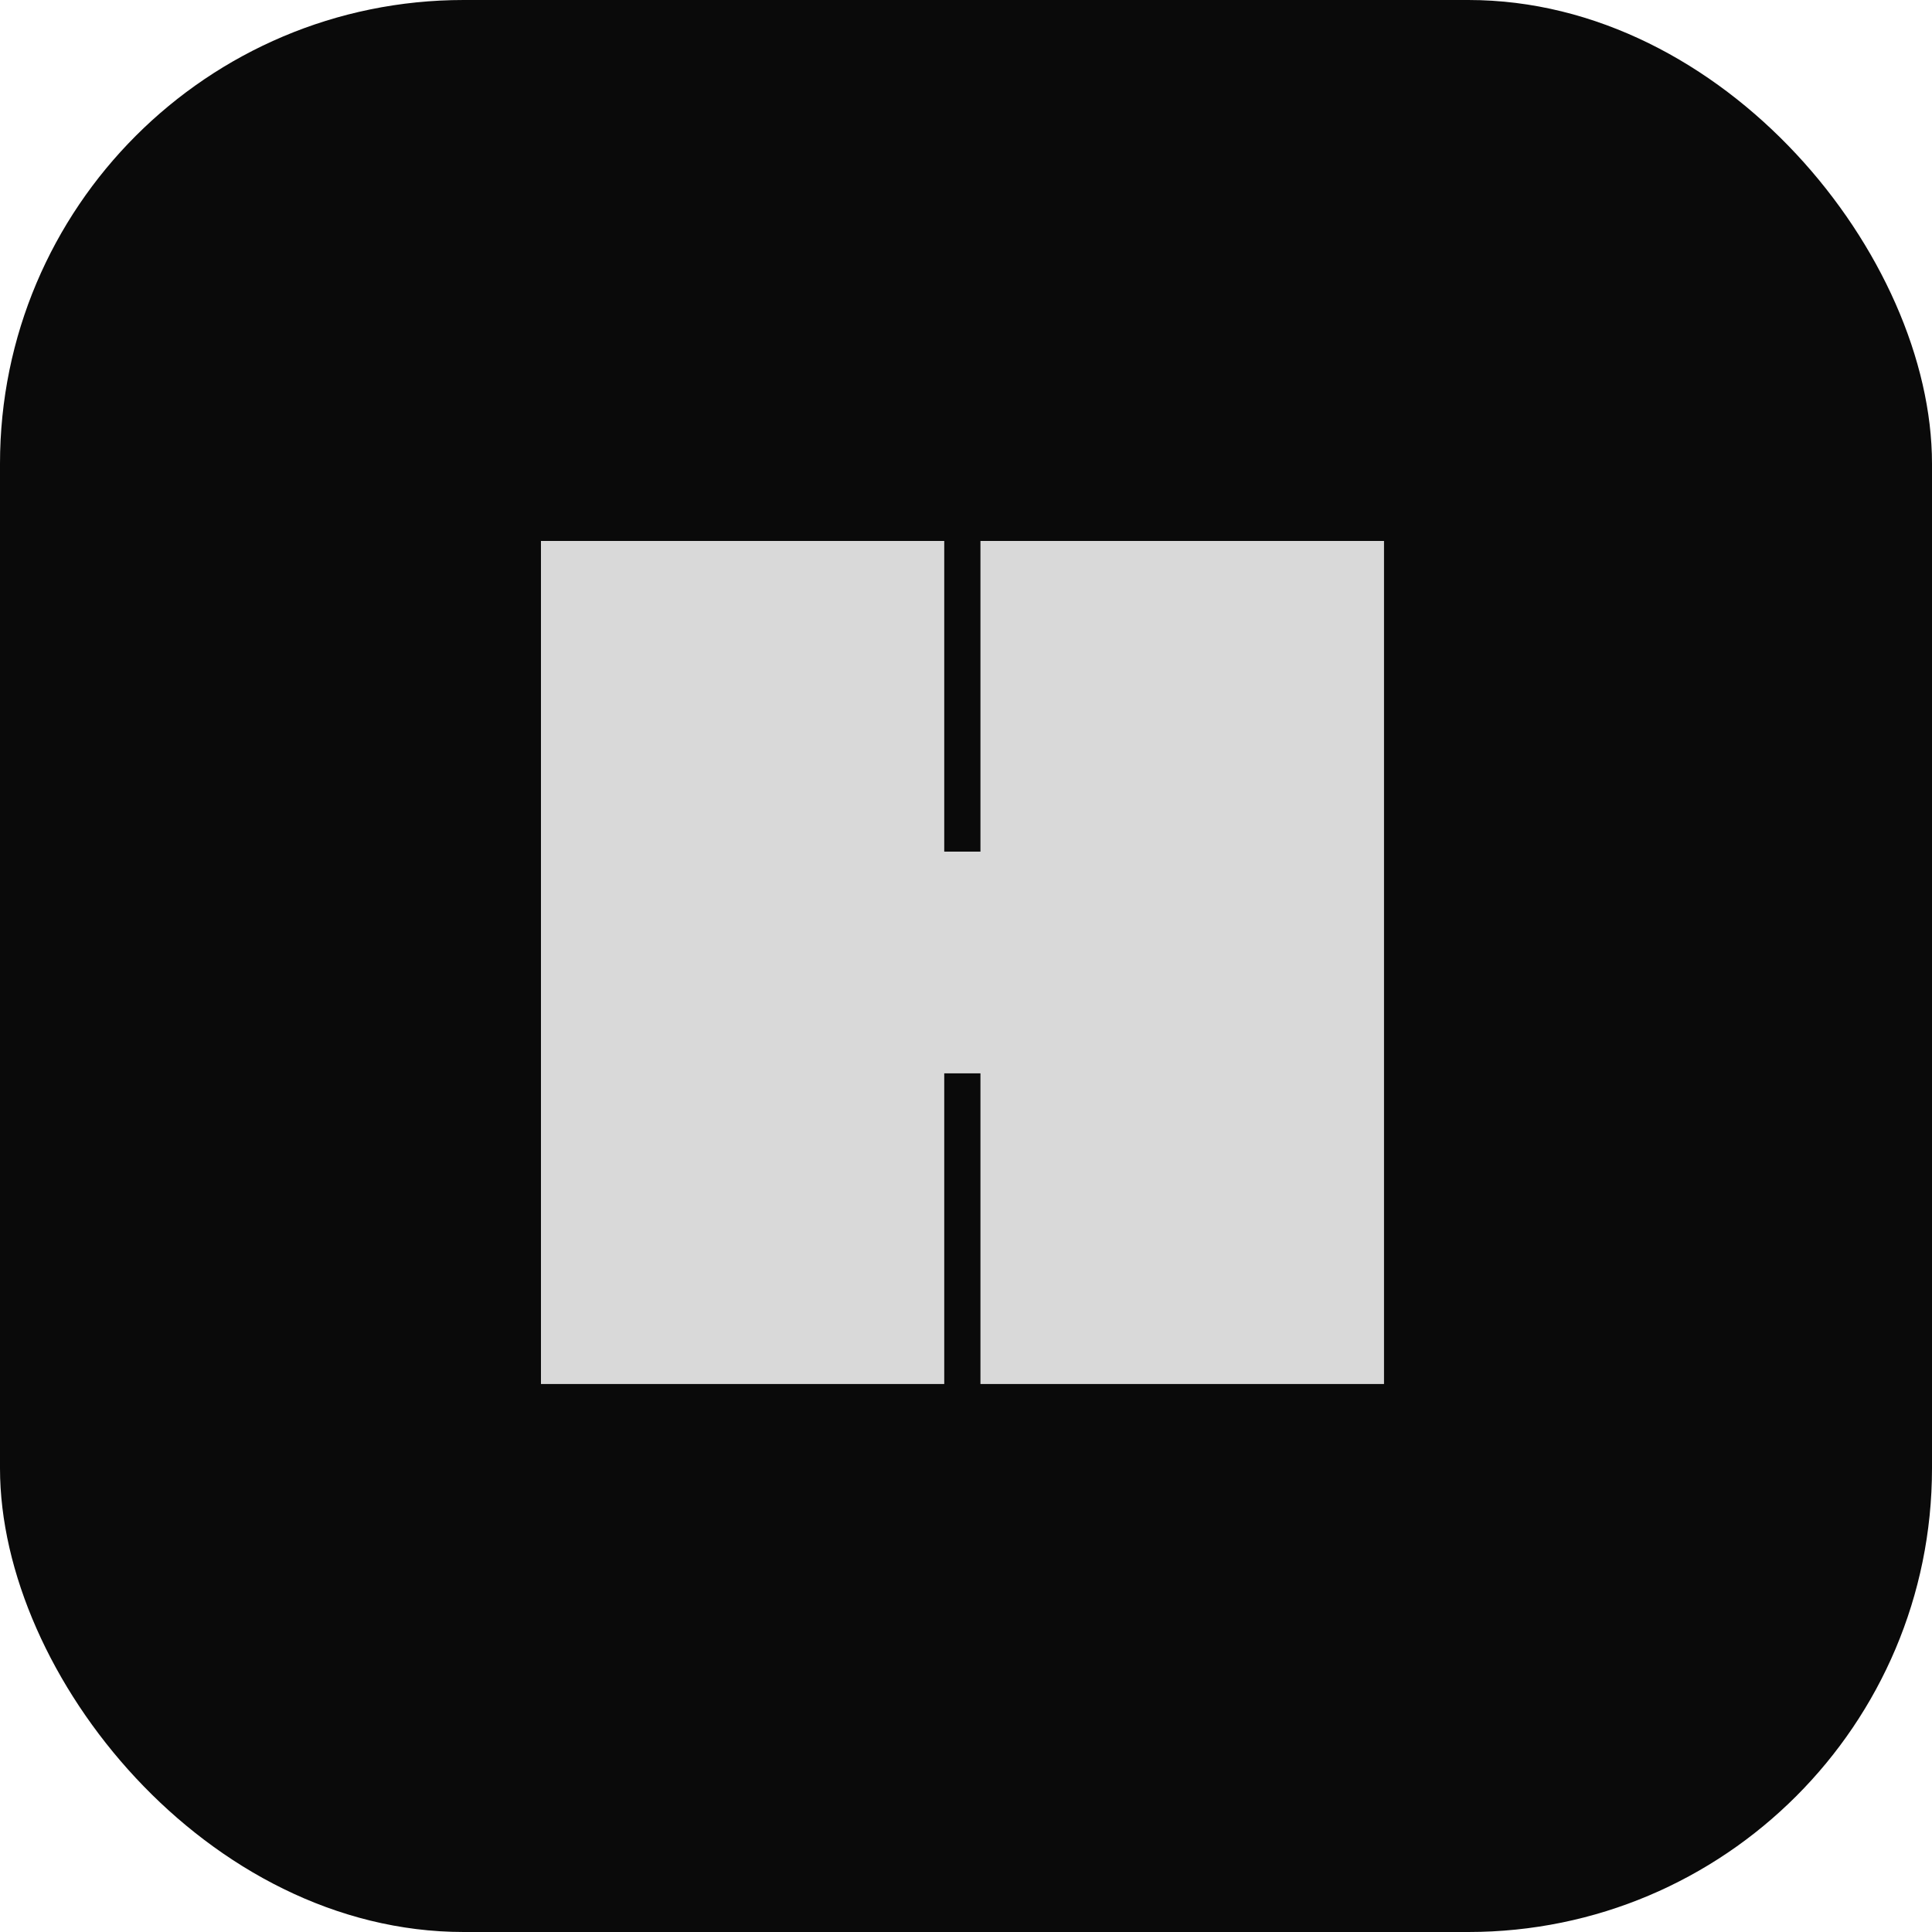 <svg width="50" height="50" viewBox="0 0 50 50" fill="none" xmlns="http://www.w3.org/2000/svg">
<rect width="50" height="50" rx="12" fill="#0A0A0A"/>
<path d="M14 14H24.437V22.04H25.374V14H35.818V35.818H25.374V27.778H24.437V35.818H14V14Z" fill="#D9D9D9"/>
</svg>